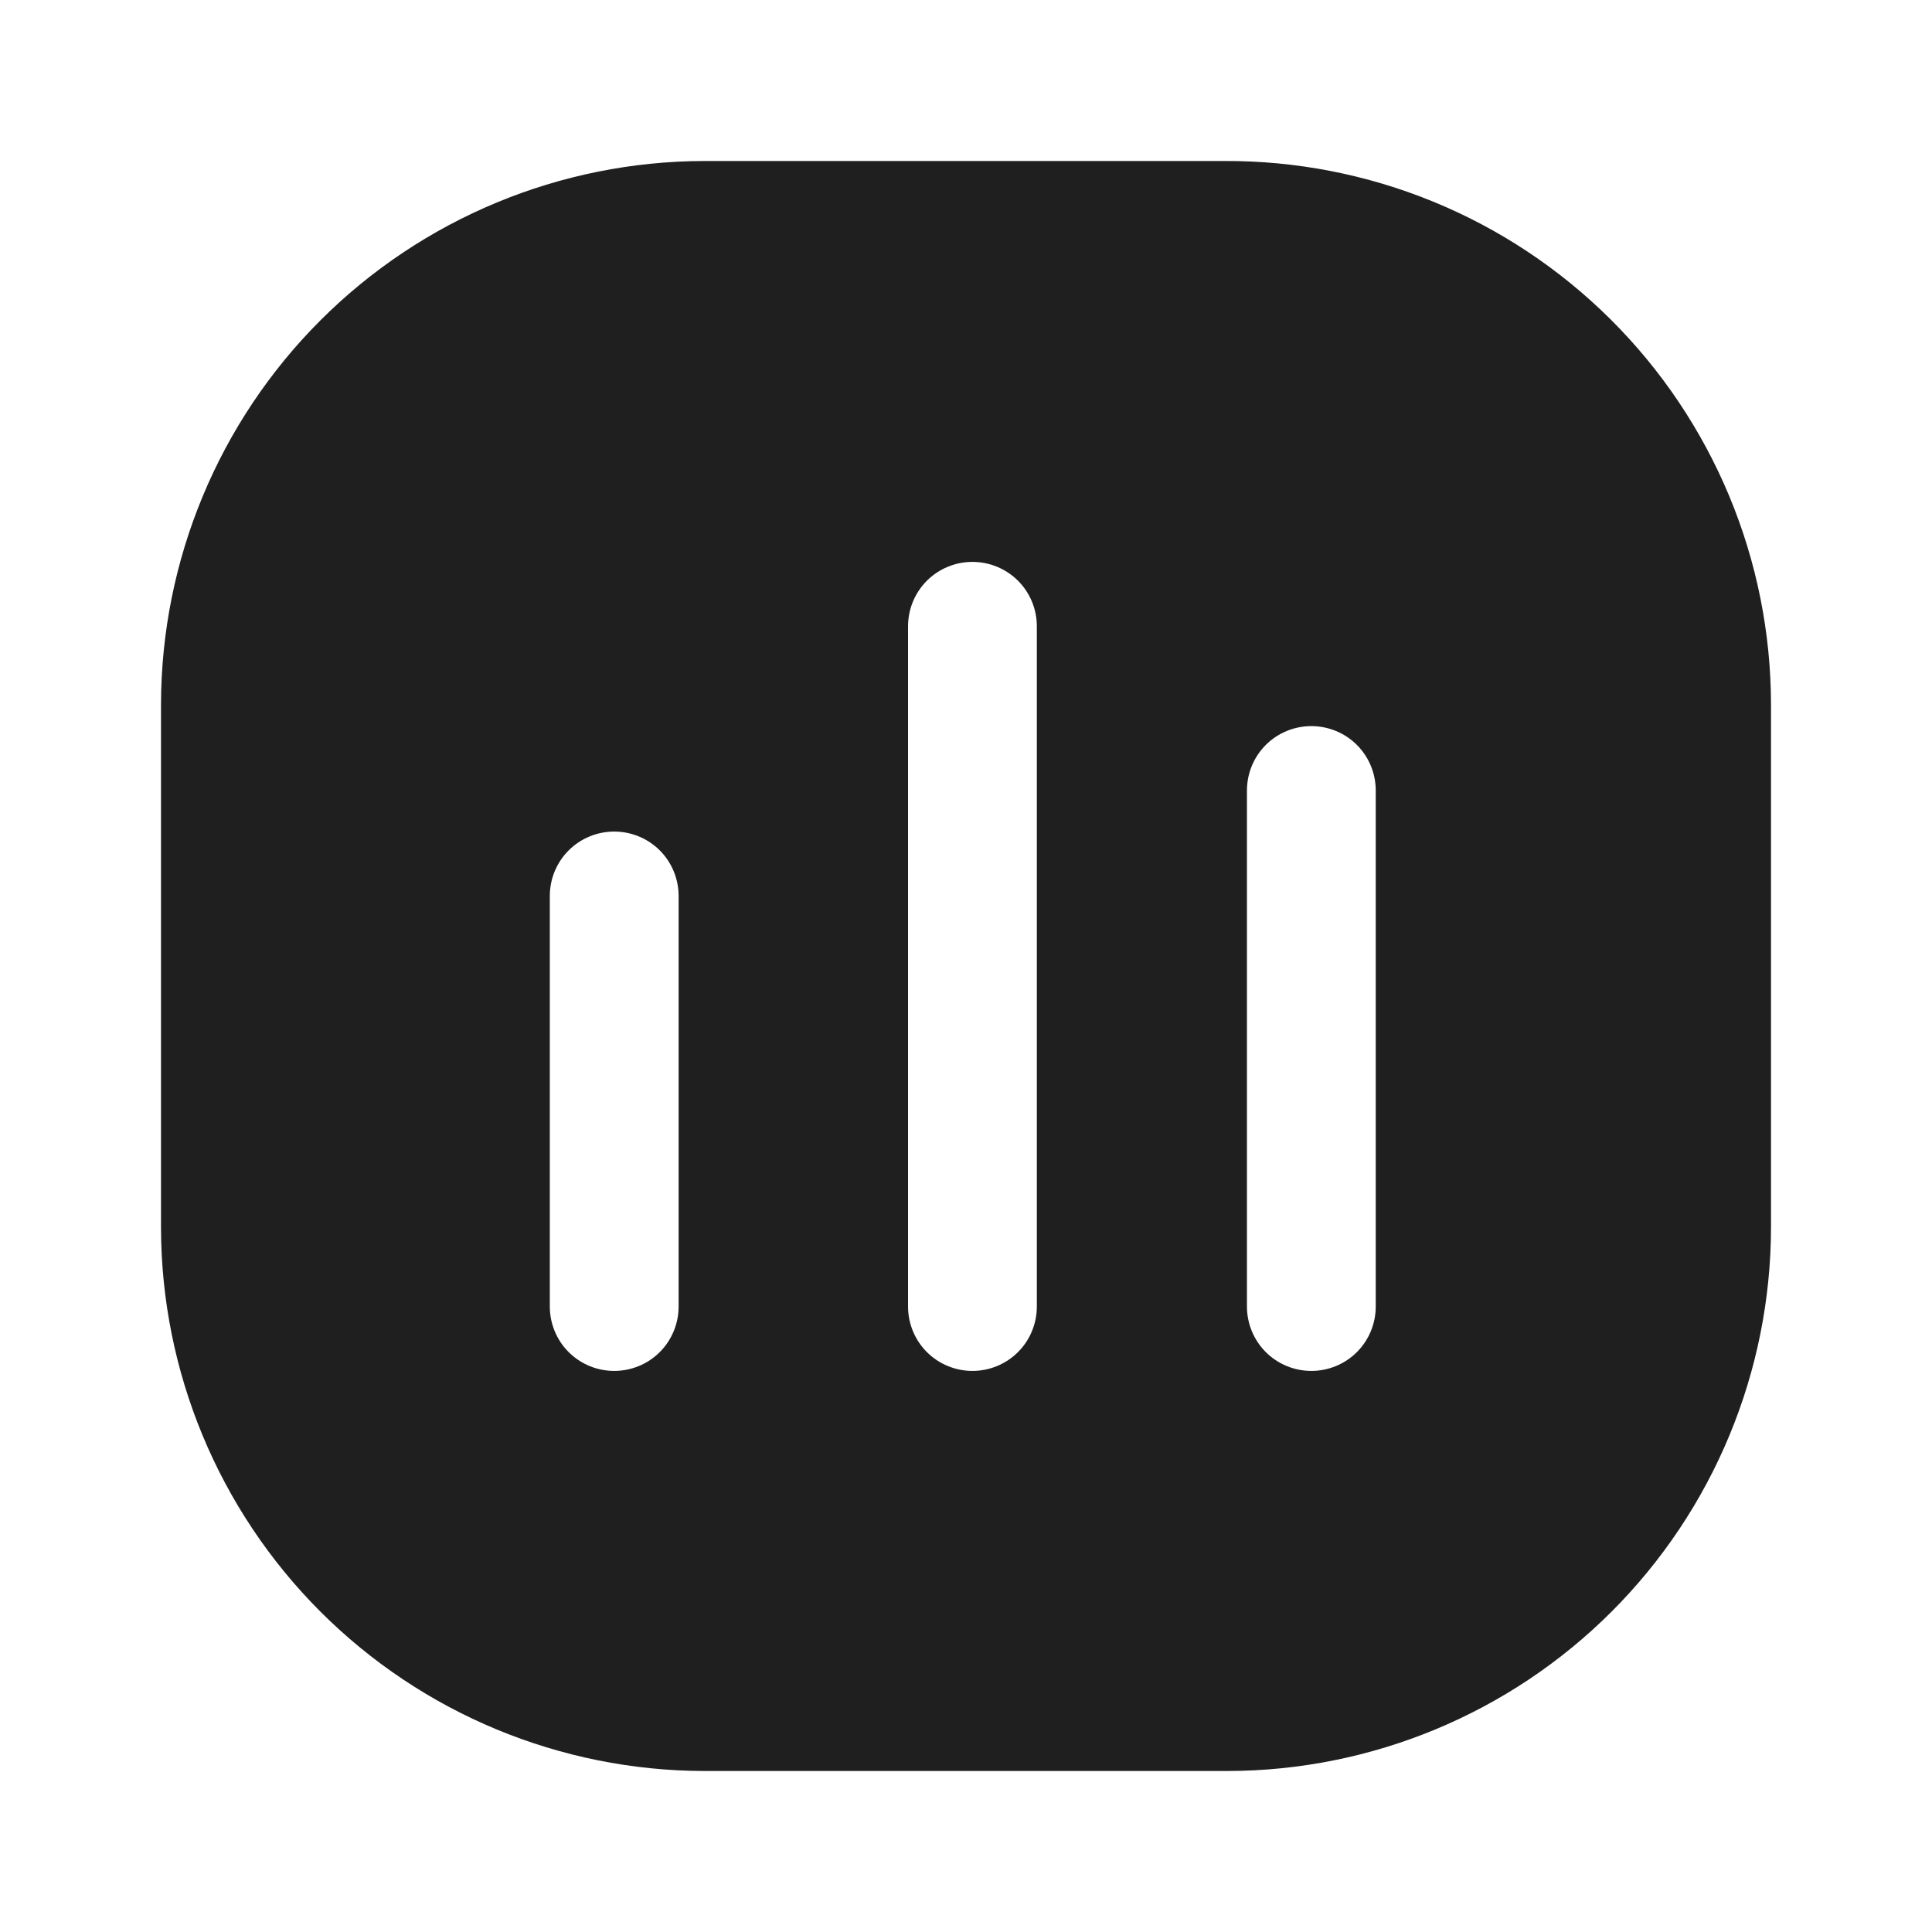 <svg width="24" height="24" viewBox="0 0 24 24" fill="none" xmlns="http://www.w3.org/2000/svg">
<path d="M15.21 2H8.75C6.961 2.003 5.245 2.715 3.98 3.98C2.715 5.245 2.003 6.961 2 8.75V15.25C2.003 17.039 2.715 18.755 3.98 20.02C5.245 21.285 6.961 21.997 8.75 22H15.25C17.039 21.997 18.755 21.285 20.02 20.02C21.285 18.755 21.997 17.039 22 15.25V8.75C21.999 7.861 21.822 6.98 21.48 6.159C21.137 5.338 20.637 4.593 20.006 3.966C19.375 3.339 18.627 2.842 17.804 2.505C16.981 2.168 16.099 1.996 15.21 2ZM8.43 16.23C8.43 16.442 8.346 16.646 8.196 16.796C8.046 16.946 7.842 17.03 7.63 17.03C7.418 17.03 7.214 16.946 7.064 16.796C6.914 16.646 6.83 16.442 6.83 16.23V11.13C6.83 10.918 6.914 10.714 7.064 10.564C7.214 10.414 7.418 10.33 7.63 10.33C7.842 10.33 8.046 10.414 8.196 10.564C8.346 10.714 8.43 10.918 8.43 11.13V16.23ZM12.88 16.23C12.88 16.442 12.796 16.646 12.646 16.796C12.496 16.946 12.292 17.03 12.08 17.03C11.868 17.03 11.664 16.946 11.514 16.796C11.364 16.646 11.28 16.442 11.28 16.23V7.78C11.28 7.568 11.364 7.364 11.514 7.214C11.664 7.064 11.868 6.98 12.08 6.98C12.292 6.98 12.496 7.064 12.646 7.214C12.796 7.364 12.88 7.568 12.88 7.78V16.23ZM17.09 16.23C17.09 16.442 17.006 16.646 16.856 16.796C16.706 16.946 16.502 17.03 16.29 17.03C16.078 17.03 15.874 16.946 15.724 16.796C15.574 16.646 15.49 16.442 15.49 16.23V9.82C15.49 9.608 15.574 9.404 15.724 9.254C15.874 9.104 16.078 9.02 16.29 9.02C16.502 9.02 16.706 9.104 16.856 9.254C17.006 9.404 17.09 9.608 17.09 9.82V16.23Z" fill="#1F1F1F"/>
</svg>
